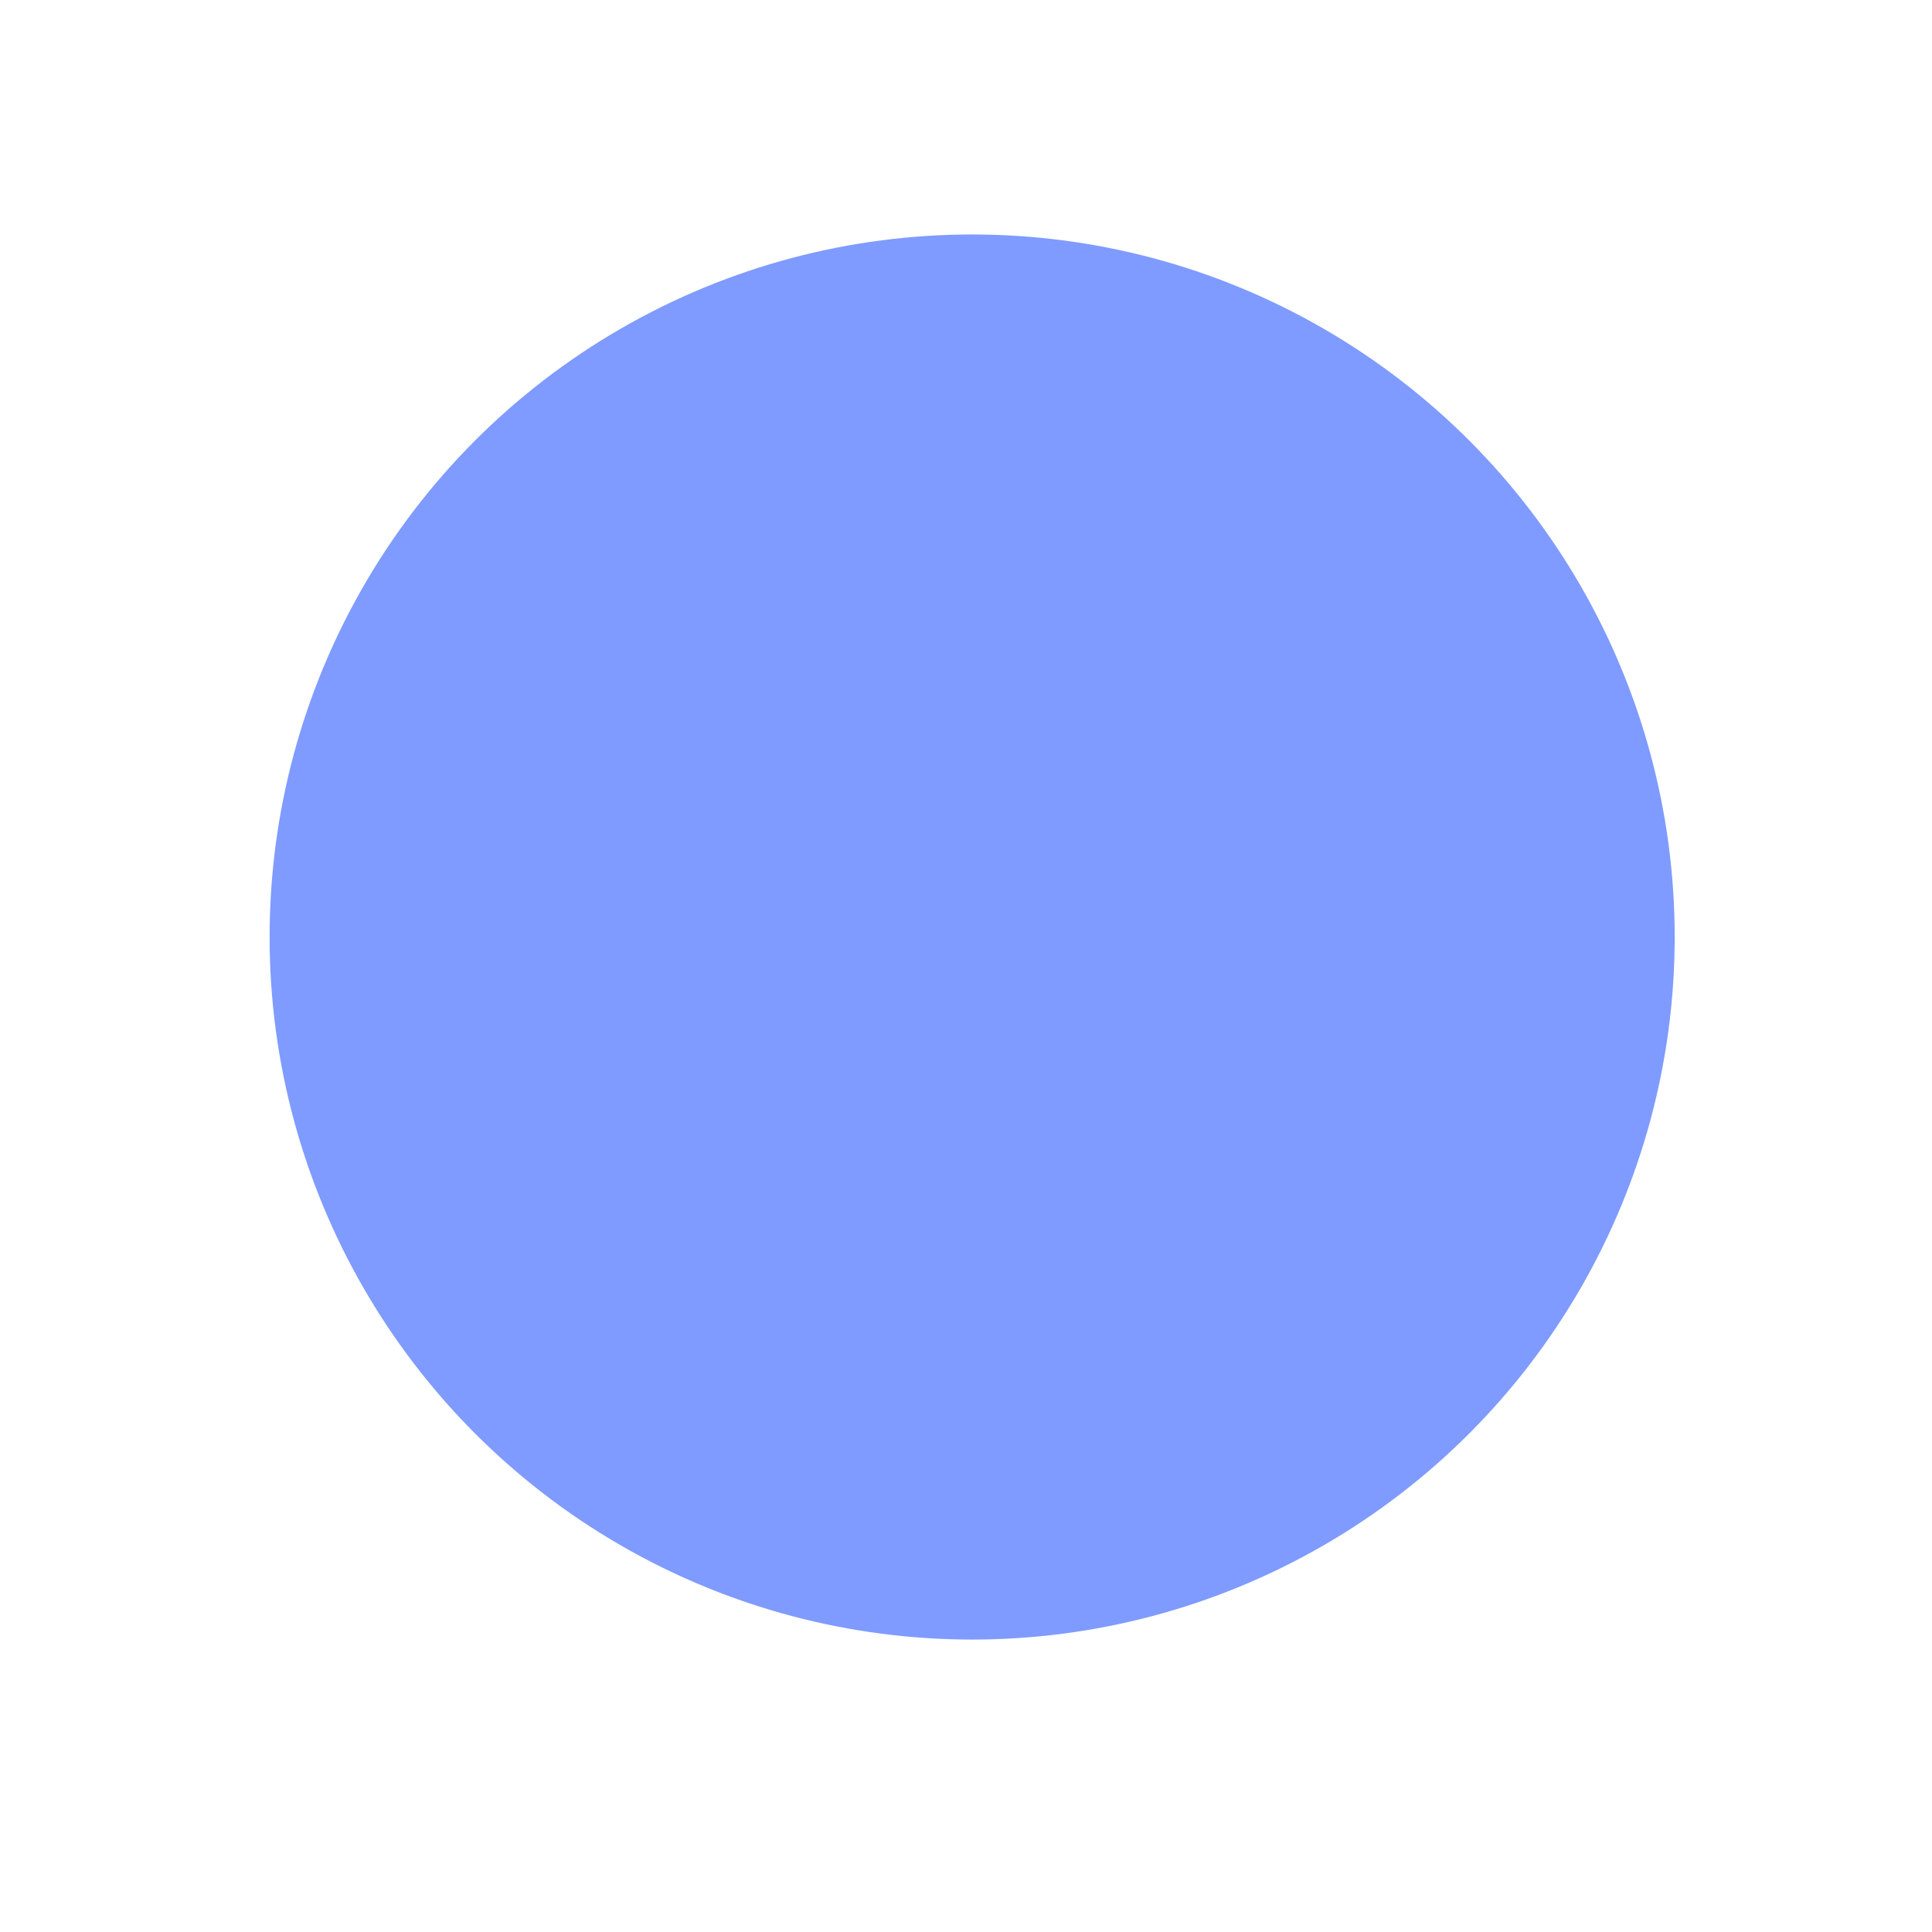 <svg id="svg4306" width="22" height="22" enable-background="new" version="1.1" xmlns="http://www.w3.org/2000/svg" xmlns:cc="http://creativecommons.org/ns#" xmlns:dc="http://purl.org/dc/elements/1.1/" xmlns:rdf="http://www.w3.org/1999/02/22-rdf-syntax-ns#" xmlns:xlink="http://www.w3.org/1999/xlink">
 <use id="use1002" transform="translate(28.476)" width="100%" height="100%" xlink:href="#g1000"/>
 <g id="active-center" transform="translate(-509.93 188.31)">
  <g id="g4891-6-6" transform="translate(-781 -432.64)">
   <ellipse id="path4068-7-5-9-6-7-2-4-9-7" cx="1302" cy="255" rx="8" ry="8" fill="#7f9bff"/>
  </g>
  <rect id="rect17883-0-0-9" x="513" y="-185.64" width="16" height="16" fill="none"/>
 </g>
 <g id="hover-center" transform="translate(-509.93 232.31)">
  <g id="g6282-3" transform="translate(-781 -432.64)">
   <ellipse id="ellipse6256-6" cx="1302" cy="255" rx="8" ry="8" fill="#acb1bc" fill-opacity=".968" opacity=".5"/>
   <g id="g6280-0" transform="translate(1294,247)" fill="#c0e3ff">
    <g id="g6278-0" transform="translate(-81 -967)" fill="#c0e3ff">
     <path id="path6276-2" d="m90.207 978.01h-3.395c-0.45 0-0.819-0.368-0.819-0.819v-3.395l4.214 4.214" fill="#e3e3ff" fill-rule="evenodd" opacity=".75"/>
    </g>
   </g>
  </g>
  <rect id="rect6284-3" x="513" y="-185.64" width="16" height="16" fill="none"/>
 </g>
 <g id="pressed-center" transform="translate(-509.93 256.31)">
  <g id="g6378-7" transform="translate(-781 -432.64)">
   <ellipse id="ellipse6352-5" cx="1302" cy="255" rx="8" ry="8" fill="#7f9bff"/>
   <g id="g6376-9" transform="translate(1294,247)" fill="#c0e3ff">
    <g id="g6374-2" transform="translate(-81 -967)" fill="#c0e3ff">
     <path id="path904" d="m90.207 978.01h-3.395c-0.45 0-0.819-0.368-0.819-0.819v-3.395l4.214 4.214" fill-rule="evenodd" fill="#e3e3ff"/>
    </g>
   </g>
  </g>
  <rect id="rect6380-3" x="513" y="-185.64" width="16" height="16" fill="none"/>
 </g>
 <g id="inactive-center" transform="translate(-509.93 209.31)">
  <g id="g6472-9" transform="translate(-781 -432.64)">
   <ellipse id="ellipse6448-4" cx="1302" cy="255" rx="8" ry="8" fill="#7f9bff"/>
  </g>
  <rect id="rect6474-3" x="513" y="-185.64" width="16" height="16" fill="none"/>
 </g>
 <g id="deactivated-center" transform="translate(-534.18 209.31)">
  <g id="g1055" transform="translate(-781 -432.64)">
   <ellipse id="ellipse1033" cx="1302" cy="255" rx="8" ry="8" fill="#7f9bff"/>
  </g>
  <rect id="rect1057" x="513" y="-185.64" width="16" height="16" fill="none"/>
 </g>
</svg>
